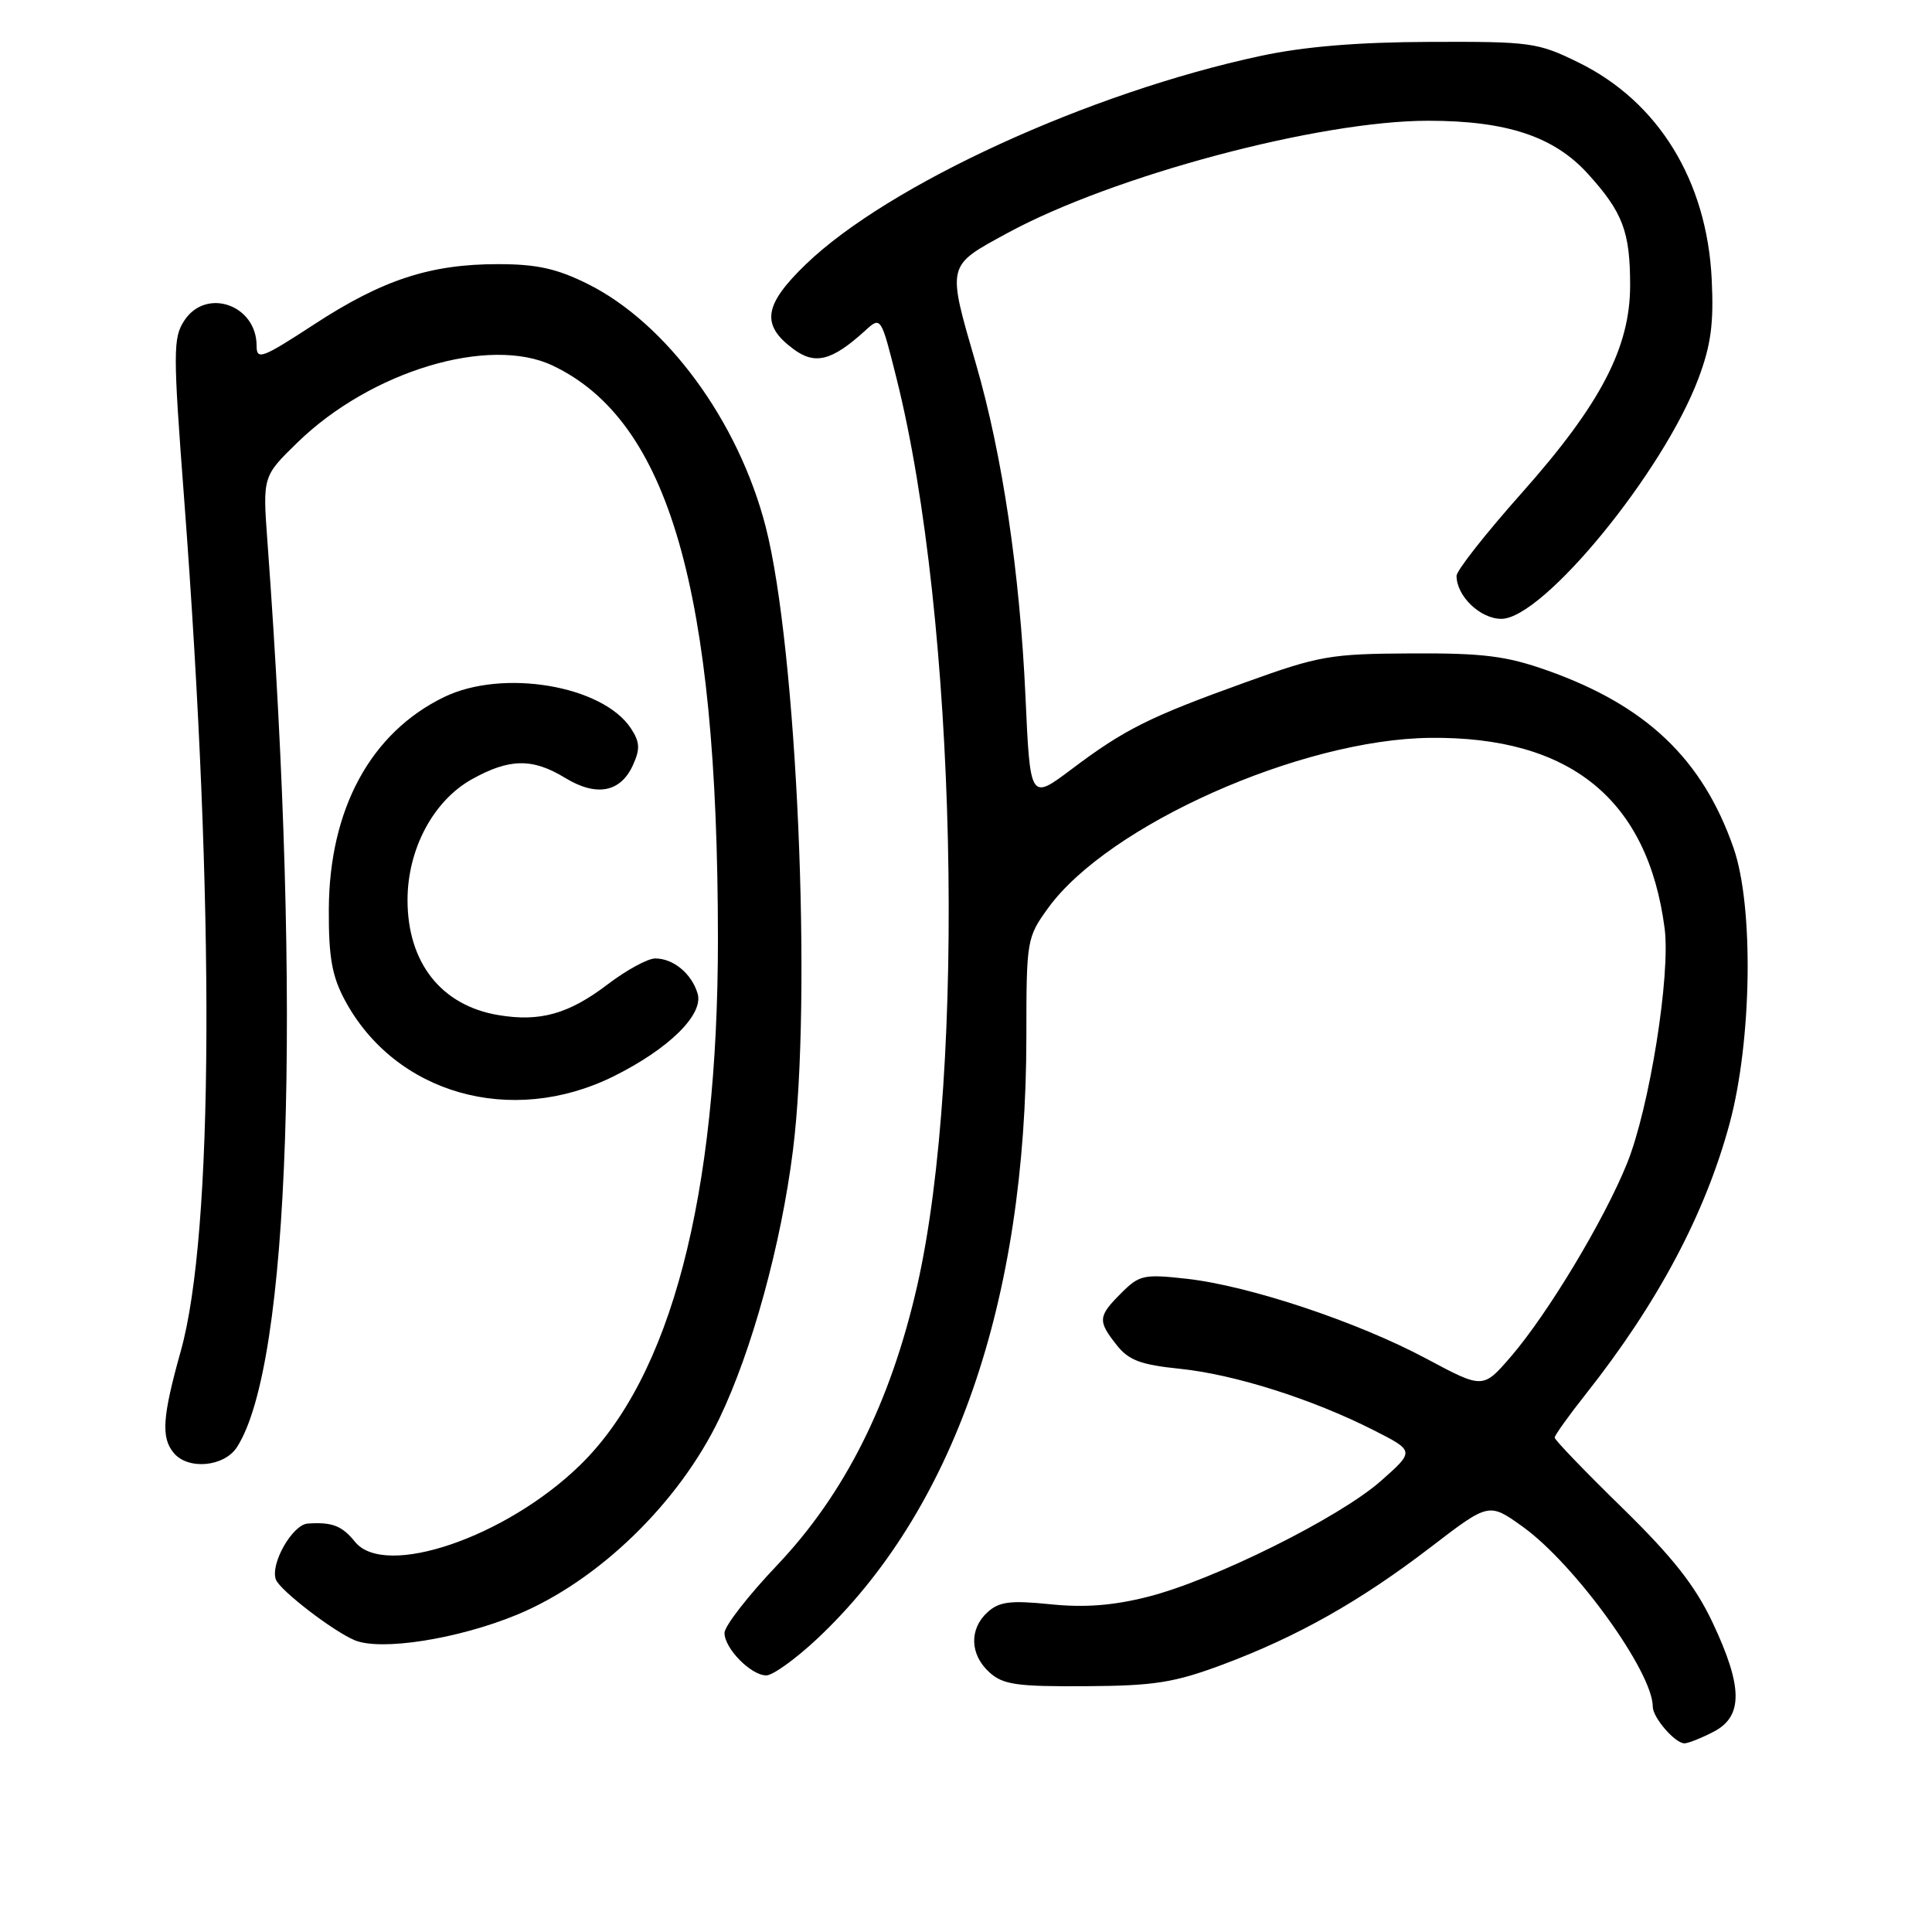 <?xml version="1.0" encoding="UTF-8" standalone="no"?>
<!DOCTYPE svg PUBLIC "-//W3C//DTD SVG 1.1//EN" "http://www.w3.org/Graphics/SVG/1.1/DTD/svg11.dtd" >
<svg xmlns="http://www.w3.org/2000/svg" xmlns:xlink="http://www.w3.org/1999/xlink" version="1.1" viewBox="0 0 256 256">
 <g >
 <path fill="currentColor"
d=" M 227.05 229.47 C 230.99 227.44 230.95 223.52 226.93 215.00 C 224.62 210.11 221.64 206.33 214.93 199.77 C 210.02 194.97 206.00 190.80 206.00 190.49 C 206.00 190.19 207.86 187.59 210.13 184.72 C 219.68 172.64 225.96 160.82 229.19 148.84 C 232.14 137.87 232.40 120.07 229.70 112.35 C 225.60 100.58 218.14 93.48 205.00 88.83 C 199.60 86.92 196.55 86.53 187.00 86.58 C 176.28 86.63 174.79 86.89 165.04 90.41 C 152.28 95.00 149.01 96.64 141.98 101.93 C 136.50 106.05 136.50 106.05 135.88 92.27 C 135.13 75.83 132.82 60.30 129.34 48.29 C 125.46 34.92 125.37 35.30 133.49 30.88 C 147.46 23.29 174.75 16.00 189.23 16.00 C 199.67 16.00 205.94 18.09 210.43 23.06 C 215.04 28.15 216.00 30.71 216.00 37.82 C 216.00 46.06 212.08 53.57 201.64 65.32 C 196.89 70.66 193.00 75.60 193.00 76.30 C 193.00 78.99 196.14 82.00 198.94 82.00 C 204.45 82.00 220.40 62.55 225.05 50.15 C 226.71 45.74 227.10 42.85 226.81 37.00 C 226.18 23.95 219.75 13.48 209.18 8.29 C 203.77 5.63 202.85 5.50 189.50 5.55 C 179.93 5.58 172.82 6.17 167.04 7.41 C 144.37 12.26 117.74 24.46 106.79 35.01 C 101.19 40.41 100.80 43.04 105.13 46.25 C 108.00 48.39 110.22 47.82 114.62 43.83 C 116.73 41.90 116.73 41.90 118.81 50.20 C 126.74 81.87 128.09 141.63 121.52 170.43 C 117.99 185.89 111.93 197.96 102.96 207.41 C 99.13 211.44 96.00 215.47 96.00 216.37 C 96.00 218.43 99.51 222.00 101.54 222.00 C 102.39 222.00 105.37 219.86 108.17 217.25 C 126.36 200.24 136.00 172.55 136.00 137.27 C 136.00 124.56 136.06 124.22 138.88 120.32 C 146.84 109.33 172.40 97.95 189.50 97.77 C 208.07 97.57 218.33 105.91 220.57 123.00 C 221.38 129.17 218.56 146.81 215.59 154.16 C 212.56 161.67 205.08 174.10 200.19 179.77 C 196.50 184.04 196.50 184.04 189.00 180.03 C 179.89 175.16 165.62 170.40 157.30 169.45 C 151.57 168.81 150.98 168.93 148.58 171.33 C 145.48 174.43 145.43 175.01 147.96 178.22 C 149.55 180.24 151.14 180.84 156.33 181.37 C 163.56 182.11 173.85 185.37 181.98 189.49 C 187.46 192.27 187.46 192.27 182.98 196.23 C 177.46 201.11 160.73 209.42 152.03 211.60 C 147.47 212.75 143.66 213.04 139.15 212.57 C 133.90 212.04 132.41 212.22 130.87 213.61 C 128.40 215.85 128.50 219.24 131.11 221.60 C 132.91 223.23 134.74 223.49 143.86 223.43 C 152.96 223.38 155.59 222.96 162.00 220.57 C 171.90 216.87 180.24 212.17 189.61 204.98 C 197.29 199.09 197.29 199.09 201.76 202.29 C 208.68 207.26 219.00 221.54 219.00 226.14 C 219.00 227.59 221.95 231.00 223.20 231.00 C 223.70 231.00 225.43 230.31 227.05 229.47 Z  M 68.50 213.96 C 79.26 209.51 89.96 199.15 95.32 187.96 C 99.63 178.99 103.50 164.89 105.06 152.50 C 107.63 132.20 105.60 85.88 101.45 69.77 C 97.84 55.80 88.34 42.84 77.87 37.62 C 73.78 35.59 71.13 35.00 65.99 35.00 C 57.00 35.00 50.68 37.07 41.63 42.98 C 34.70 47.50 34.00 47.76 34.00 45.81 C 34.00 40.39 27.31 38.06 24.42 42.48 C 22.92 44.76 22.92 46.61 24.41 66.23 C 28.49 120.23 28.32 163.41 23.96 179.00 C 21.52 187.72 21.32 190.48 23.02 192.52 C 24.92 194.81 29.71 194.37 31.40 191.75 C 38.42 180.85 40.00 133.96 35.44 71.81 C 34.80 63.12 34.80 63.12 39.45 58.60 C 49.16 49.17 64.83 44.45 73.23 48.44 C 88.64 55.75 95.11 78.21 95.13 124.42 C 95.13 158.59 88.89 182.42 76.85 194.15 C 67.02 203.72 50.99 209.18 47.04 204.30 C 45.31 202.16 44.01 201.66 40.78 201.88 C 38.74 202.02 35.77 207.25 36.56 209.31 C 37.11 210.74 44.13 216.14 47.00 217.34 C 50.47 218.79 60.70 217.18 68.50 213.96 Z  M 81.26 142.64 C 88.60 139.01 93.26 134.43 92.44 131.66 C 91.65 129.01 89.23 127.00 86.82 127.00 C 85.83 127.00 83.01 128.54 80.55 130.41 C 75.37 134.36 71.55 135.44 66.01 134.50 C 58.46 133.23 54.00 127.56 54.00 119.26 C 54.00 112.53 57.41 106.12 62.50 103.27 C 67.49 100.48 70.56 100.43 74.89 103.08 C 79.03 105.60 82.22 105.00 83.86 101.40 C 84.84 99.25 84.79 98.33 83.61 96.53 C 79.87 90.82 66.62 88.59 58.85 92.36 C 49.12 97.08 43.63 107.20 43.57 120.50 C 43.54 126.81 43.99 129.34 45.68 132.50 C 52.34 144.94 67.72 149.32 81.26 142.64 Z "/>
</g>
</svg>